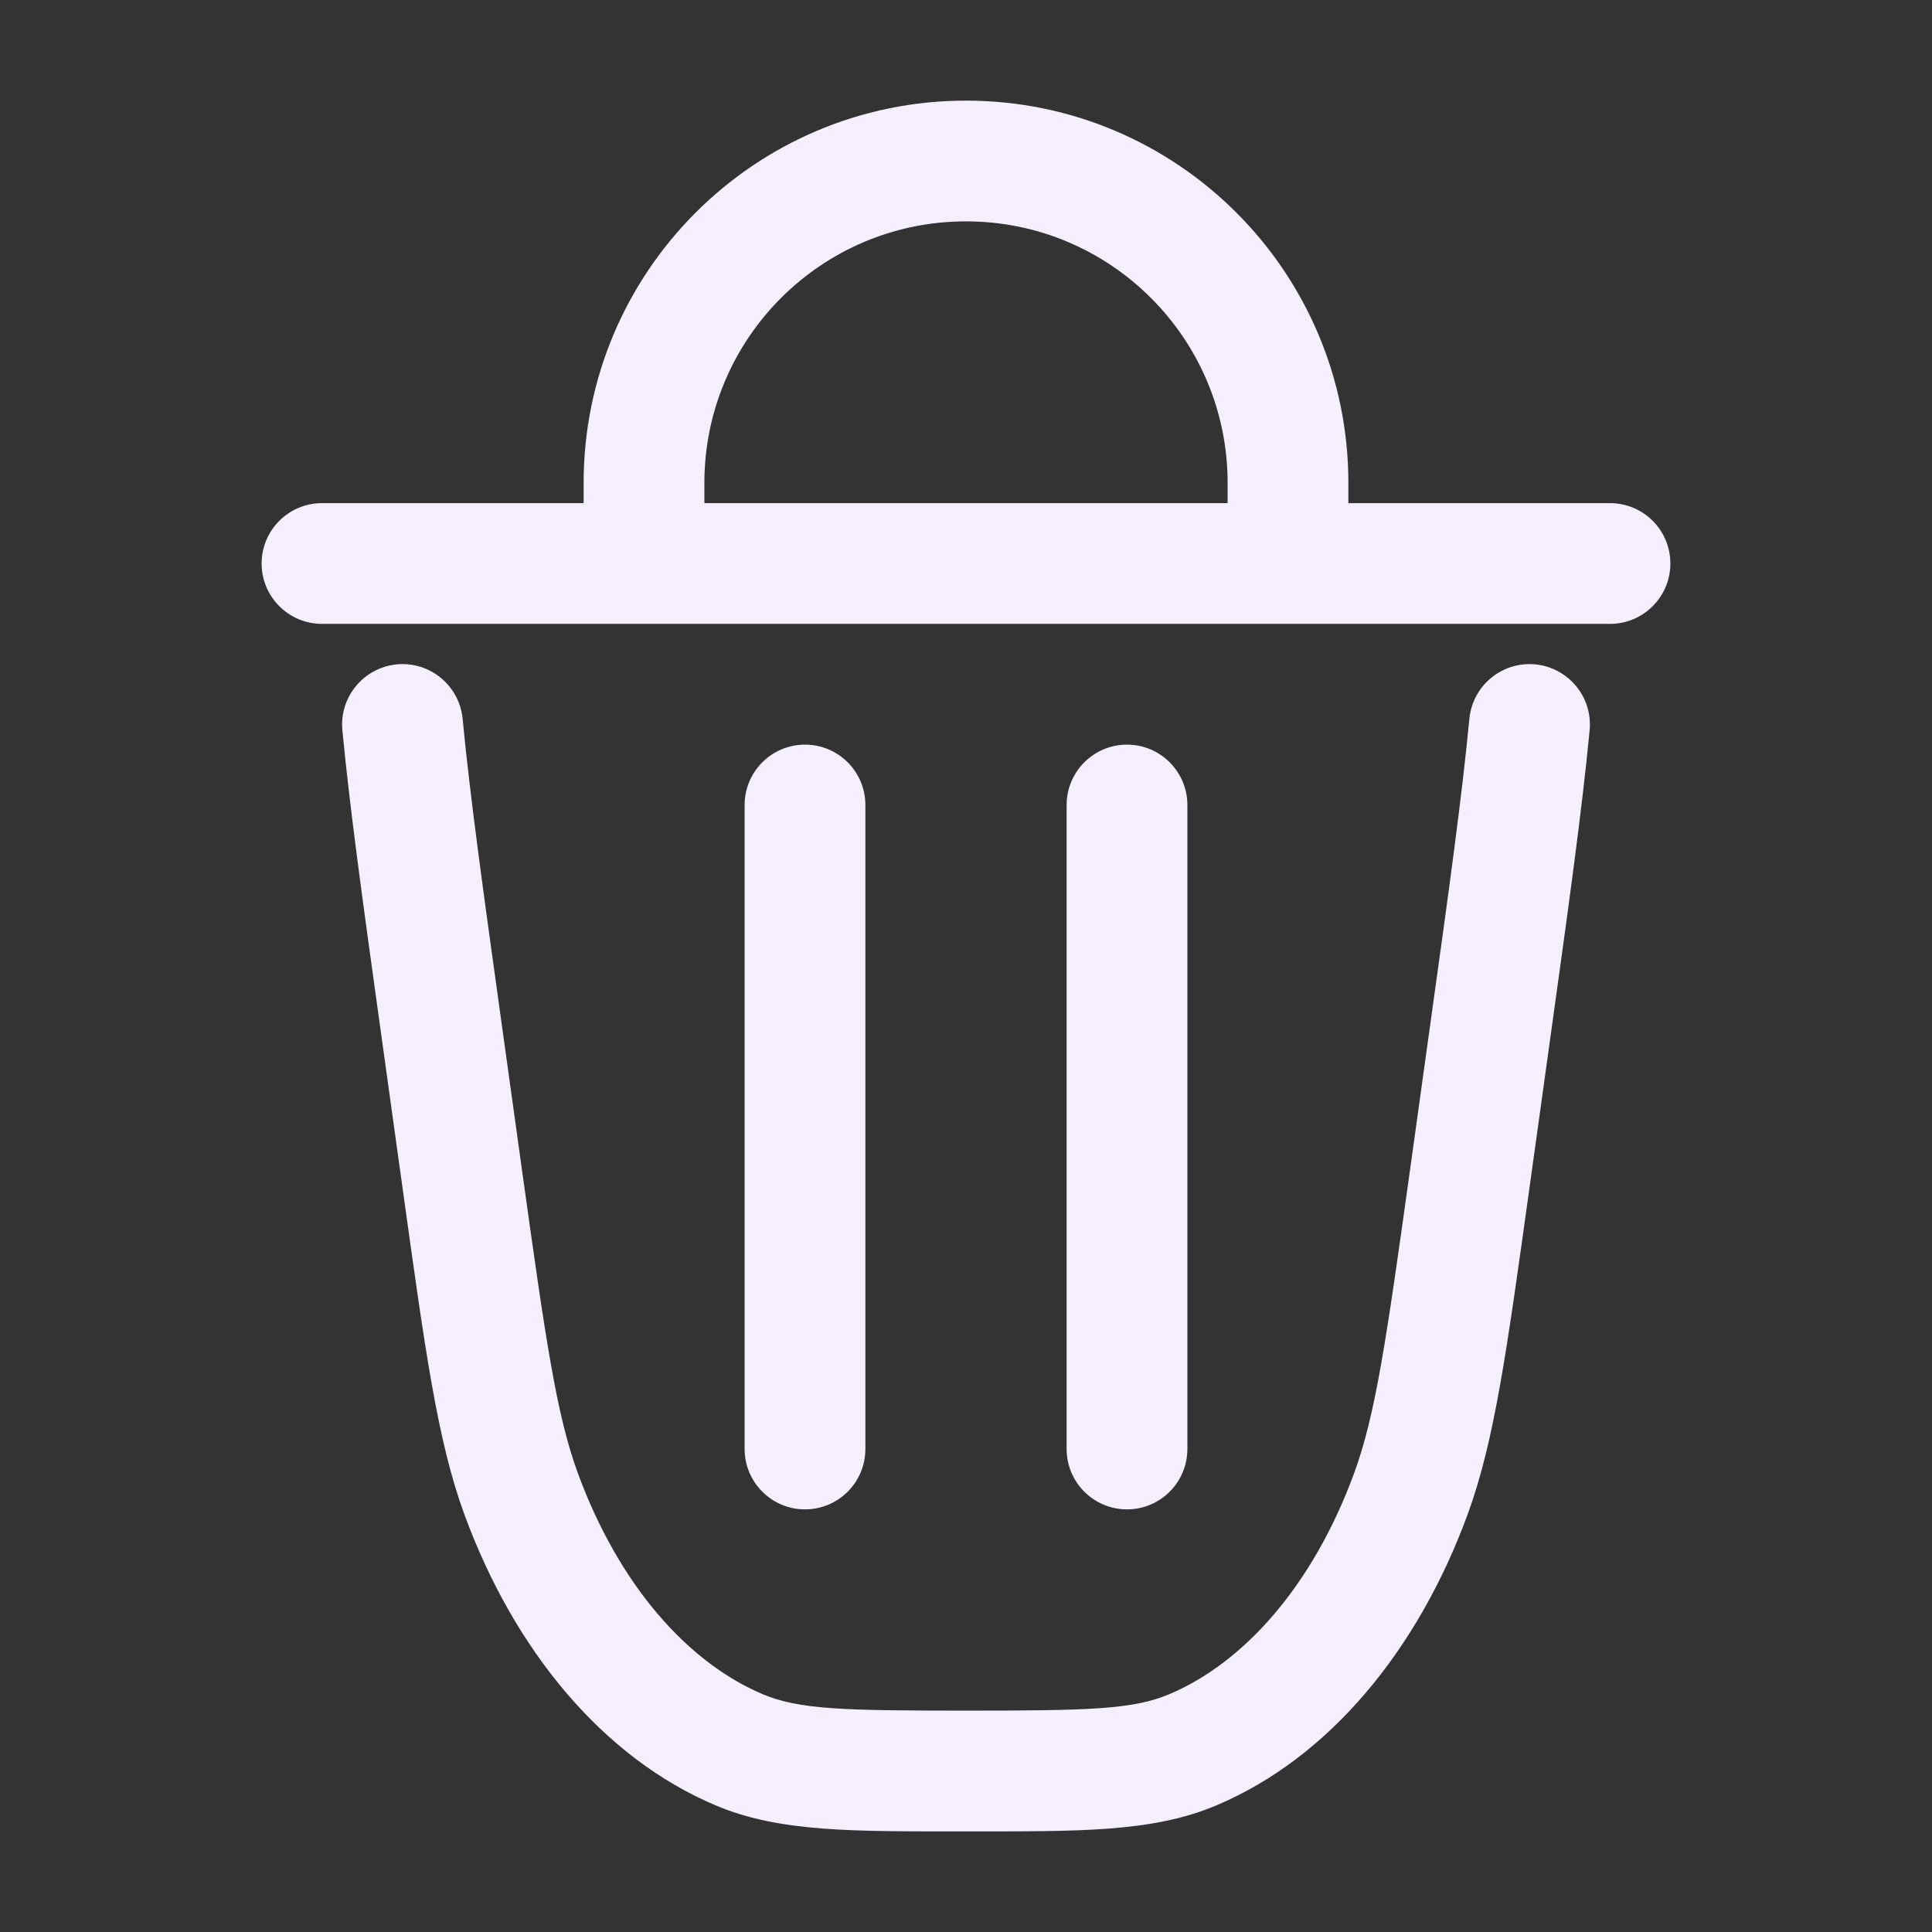 <svg width="24" height="24" viewBox="0 0 24 24" fill="none" xmlns="http://www.w3.org/2000/svg">
<rect x="0" y="0" width="24" height="24" fill="#333333" stroke="none"/>
<path d="M18.517 12.78L19.26 12.883L18.517 12.78ZM18.255 14.665L18.998 14.768L18.255 14.665ZM5.745 14.665L6.488 14.561L5.745 14.665ZM5.483 12.78L4.74 12.883L5.483 12.78ZM9.184 21.737L8.892 22.428L9.184 21.737ZM6.475 18.56L7.179 18.302L6.475 18.56ZM17.525 18.56L18.229 18.819V18.819L17.525 18.56ZM14.816 21.737L14.525 21.046H14.525L14.816 21.737ZM5.747 8.929C5.707 8.517 5.341 8.214 4.929 8.253C4.517 8.293 4.214 8.659 4.253 9.071L5.747 8.929ZM19.747 9.071C19.786 8.659 19.483 8.293 19.071 8.253C18.659 8.214 18.293 8.517 18.253 8.929L19.747 9.071ZM20 7.75C20.414 7.75 20.75 7.414 20.75 7C20.75 6.586 20.414 6.25 20 6.25V7.75ZM4 6.25C3.586 6.25 3.25 6.586 3.25 7C3.25 7.414 3.586 7.75 4 7.75V6.25ZM9.25 18C9.25 18.414 9.586 18.75 10 18.75C10.414 18.75 10.75 18.414 10.75 18H9.25ZM10.75 10C10.75 9.586 10.414 9.25 10 9.25C9.586 9.25 9.25 9.586 9.25 10H10.75ZM13.25 18C13.25 18.414 13.586 18.75 14 18.75C14.414 18.75 14.75 18.414 14.75 18H13.25ZM14.75 10C14.75 9.586 14.414 9.25 14 9.25C13.586 9.25 13.25 9.586 13.25 10H14.75ZM16 7V7.75H16.75V7H16ZM8 7H7.25V7.75H8V7ZM17.774 12.676L17.512 14.561L18.998 14.768L19.26 12.883L17.774 12.676ZM6.488 14.561L6.226 12.676L4.74 12.883L5.002 14.768L6.488 14.561ZM12 21.25C10.471 21.25 9.925 21.236 9.475 21.046L8.892 22.428C9.689 22.764 10.606 22.75 12 22.75V21.25ZM5.002 14.768C5.282 16.778 5.434 17.902 5.771 18.819L7.179 18.302C6.912 17.574 6.779 16.649 6.488 14.561L5.002 14.768ZM9.475 21.046C8.553 20.657 7.695 19.706 7.179 18.302L5.771 18.819C6.386 20.492 7.482 21.833 8.892 22.428L9.475 21.046ZM17.512 14.561C17.221 16.649 17.088 17.574 16.821 18.302L18.229 18.819C18.566 17.902 18.718 16.778 18.998 14.768L17.512 14.561ZM12 22.75C13.394 22.75 14.311 22.764 15.108 22.428L14.525 21.046C14.075 21.236 13.529 21.25 12 21.25V22.75ZM16.821 18.302C16.305 19.706 15.447 20.657 14.525 21.046L15.108 22.428C16.518 21.833 17.614 20.492 18.229 18.819L16.821 18.302ZM6.226 12.676C6.004 11.08 5.838 9.887 5.747 8.929L4.253 9.071C4.348 10.069 4.52 11.3 4.74 12.883L6.226 12.676ZM19.26 12.883C19.48 11.3 19.652 10.069 19.747 9.071L18.253 8.929C18.162 9.887 17.997 11.08 17.774 12.676L19.26 12.883ZM20 6.25H4V7.75H20V6.25ZM10.75 18V10H9.25V18H10.75ZM14.75 18V10H13.25V18H14.75ZM15.25 6V7H16.75V6H15.25ZM16 6.25H8V7.75H16V6.25ZM8.75 7V6H7.25V7H8.75ZM12 2.75C13.795 2.75 15.25 4.205 15.25 6H16.75C16.75 3.377 14.623 1.25 12 1.25V2.75ZM12 1.25C9.377 1.25 7.25 3.377 7.25 6H8.75C8.75 4.205 10.205 2.75 12 2.75V1.25Z" fill="#F6EFFF"/>
</svg>
